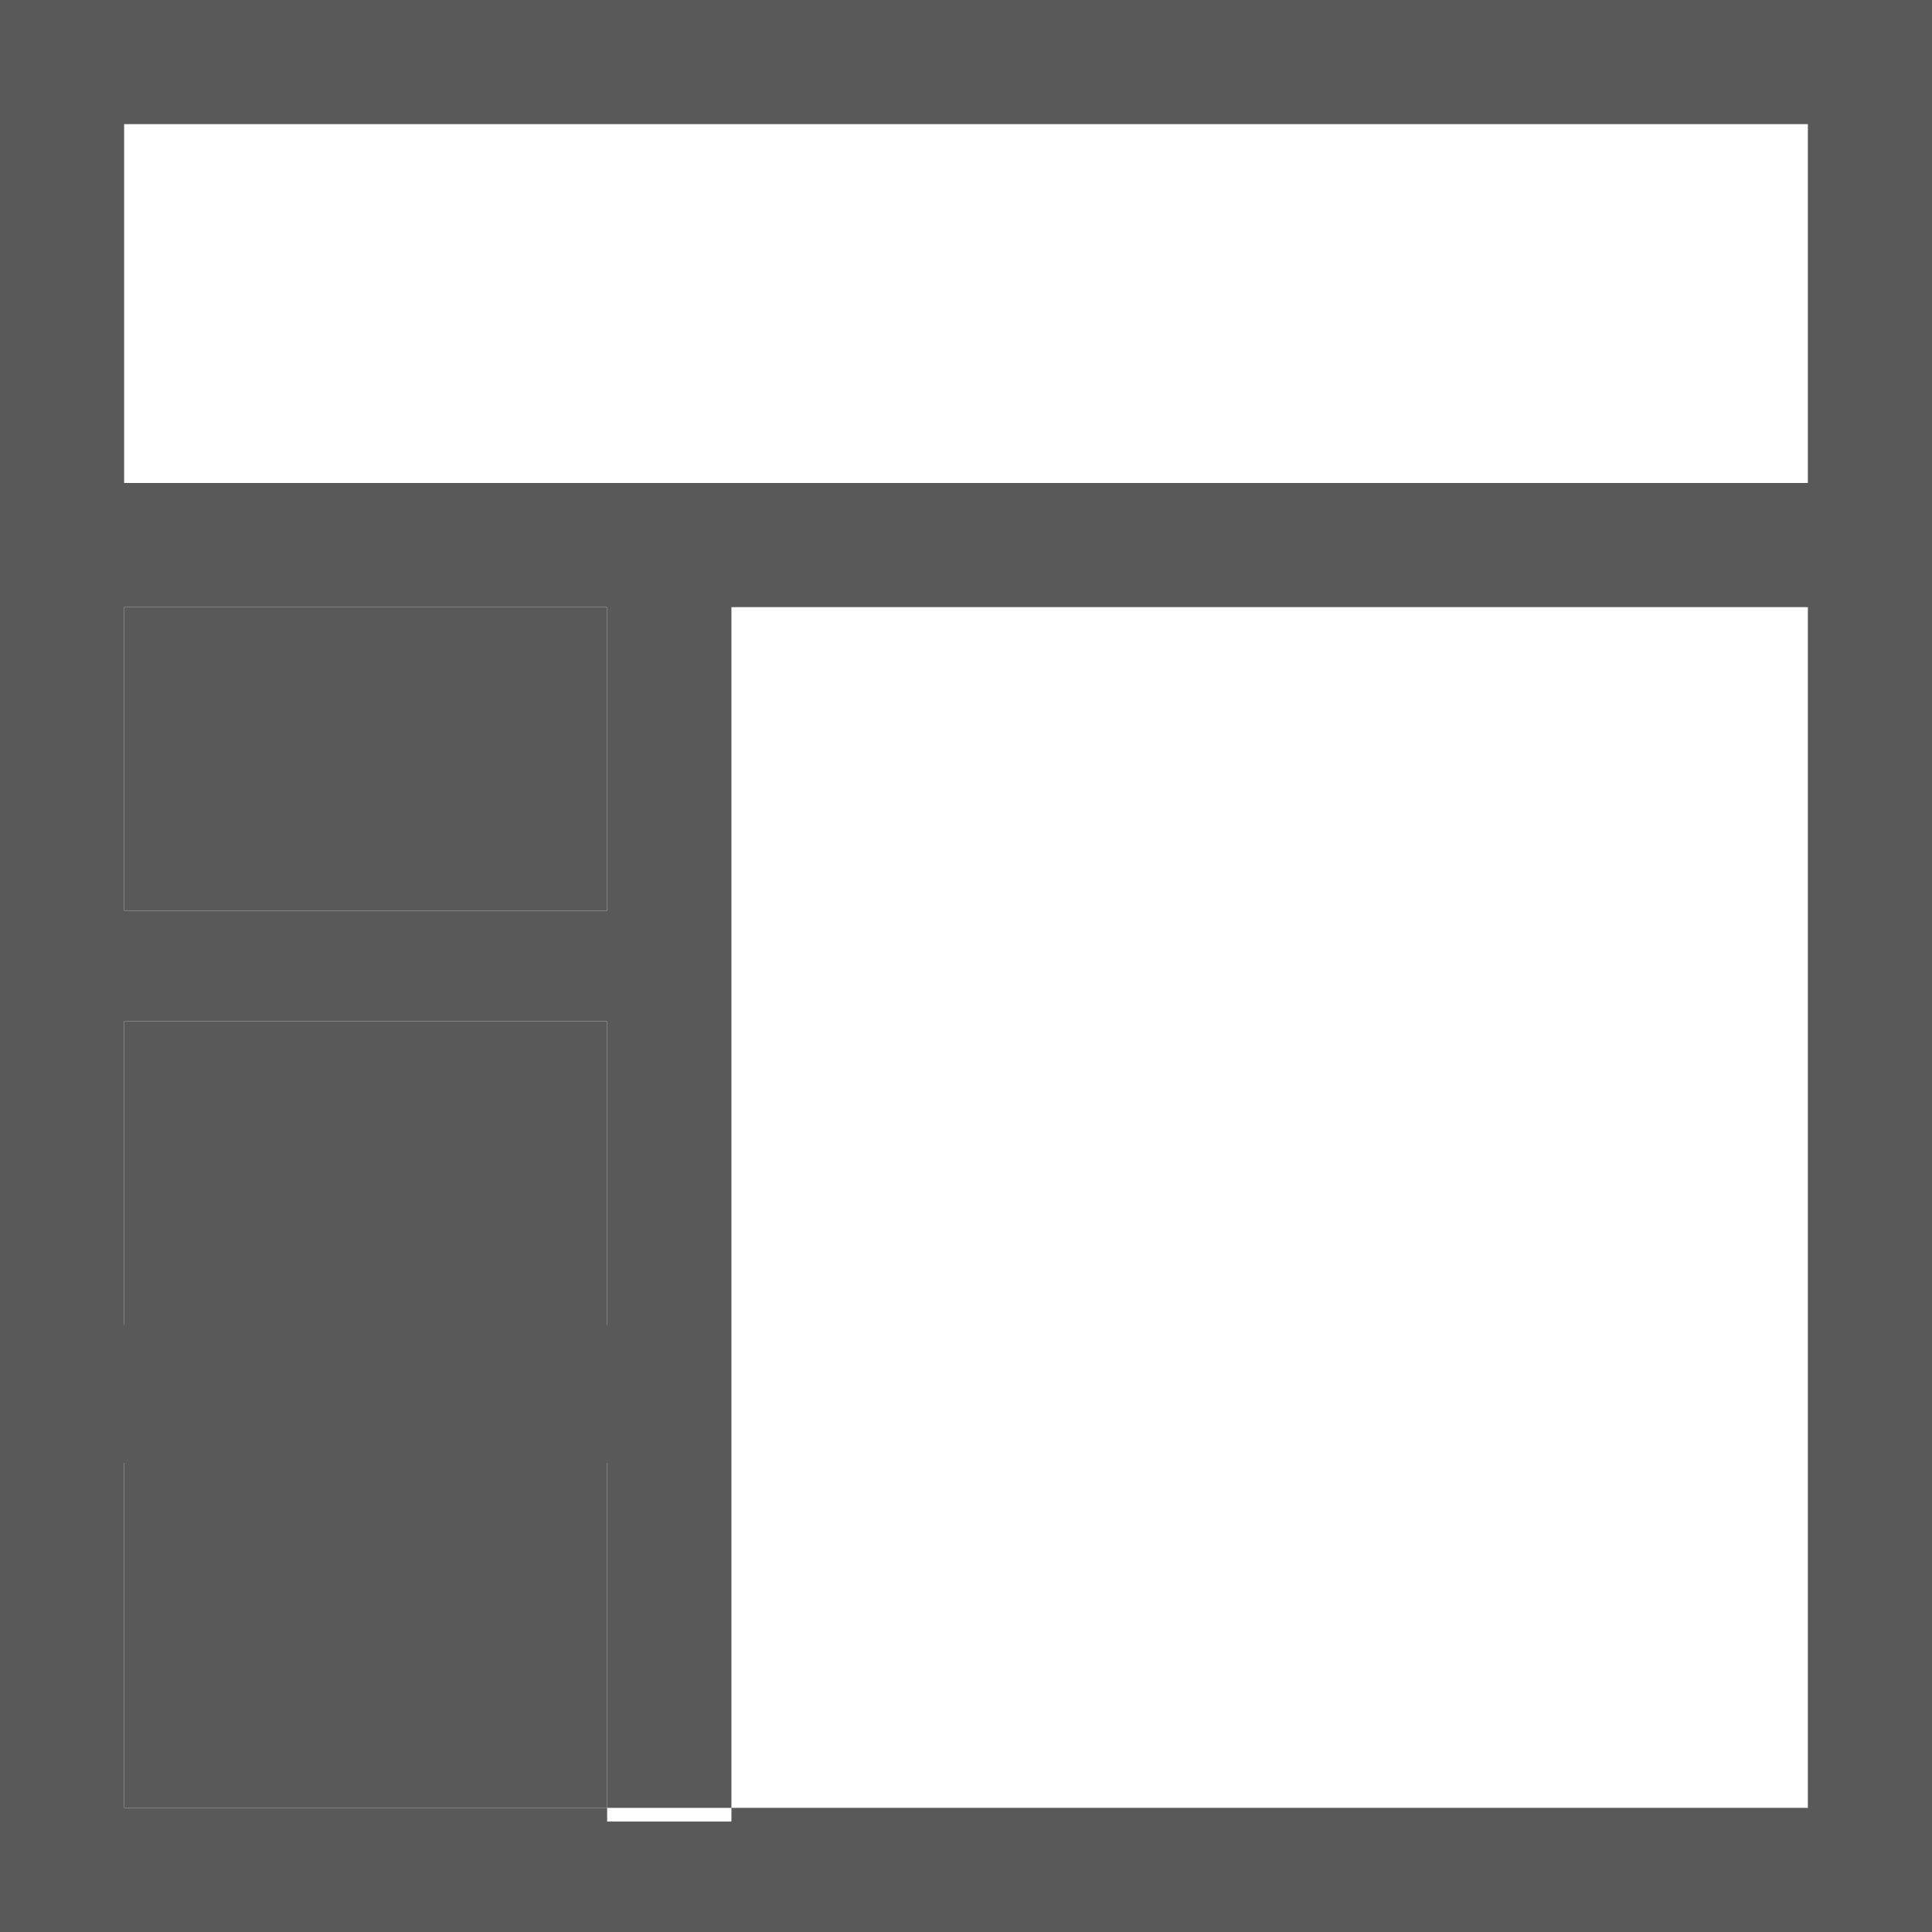 <svg
        width="12px"
        height="12px"
        viewBox="0 0 12 12"
        version="1.1"
        xmlns="http://www.w3.org/2000/svg"
        >
<g stroke="none" fill="none" fill-rule="evenodd">
<g
        transform="translate(-153, -608)"
        fill="#595959"
>
    <g transform="translate(127, 549)">
        <g transform="translate(24, 57)">
            <g transform="translate(2, 2)">
                <path d="M0.771,3.771 L3.771,3.771 L3.771,5.657 L0.771,5.657 L0.771,3.771 Z M0.771,6.343 L3.771,6.343 L3.771,8.571 L0.771,8.571 L0.771,6.343 Z M0.771,9 L3.771,9 L3.771,11.229 L0.771,11.229 L0.771,9 Z"></path>
                <path d="M0.771,9 L0.771,11.229 L11.229,11.229 L11.229,3.771 L0.771,3.771 L0.771,5.657 L3.771,5.657 L3.771,3.771 L4.543,3.771 L4.543,11.314 L3.771,11.314 L3.771,9.086 L0.771,9.086 L0.771,9 Z M0.771,8.229 L3.771,8.229 L3.771,6.343 L0.771,6.343 L0.771,8.229 L0.771,8.229 Z M11.229,3 L11.229,0.771 L0.771,0.771 L0.771,3 L11.229,3 Z M12,0 L12,12 L0,12 L0,0 L12,0 Z"></path>
            </g>
        </g>
    </g>
</g>
</g>
        </svg>
